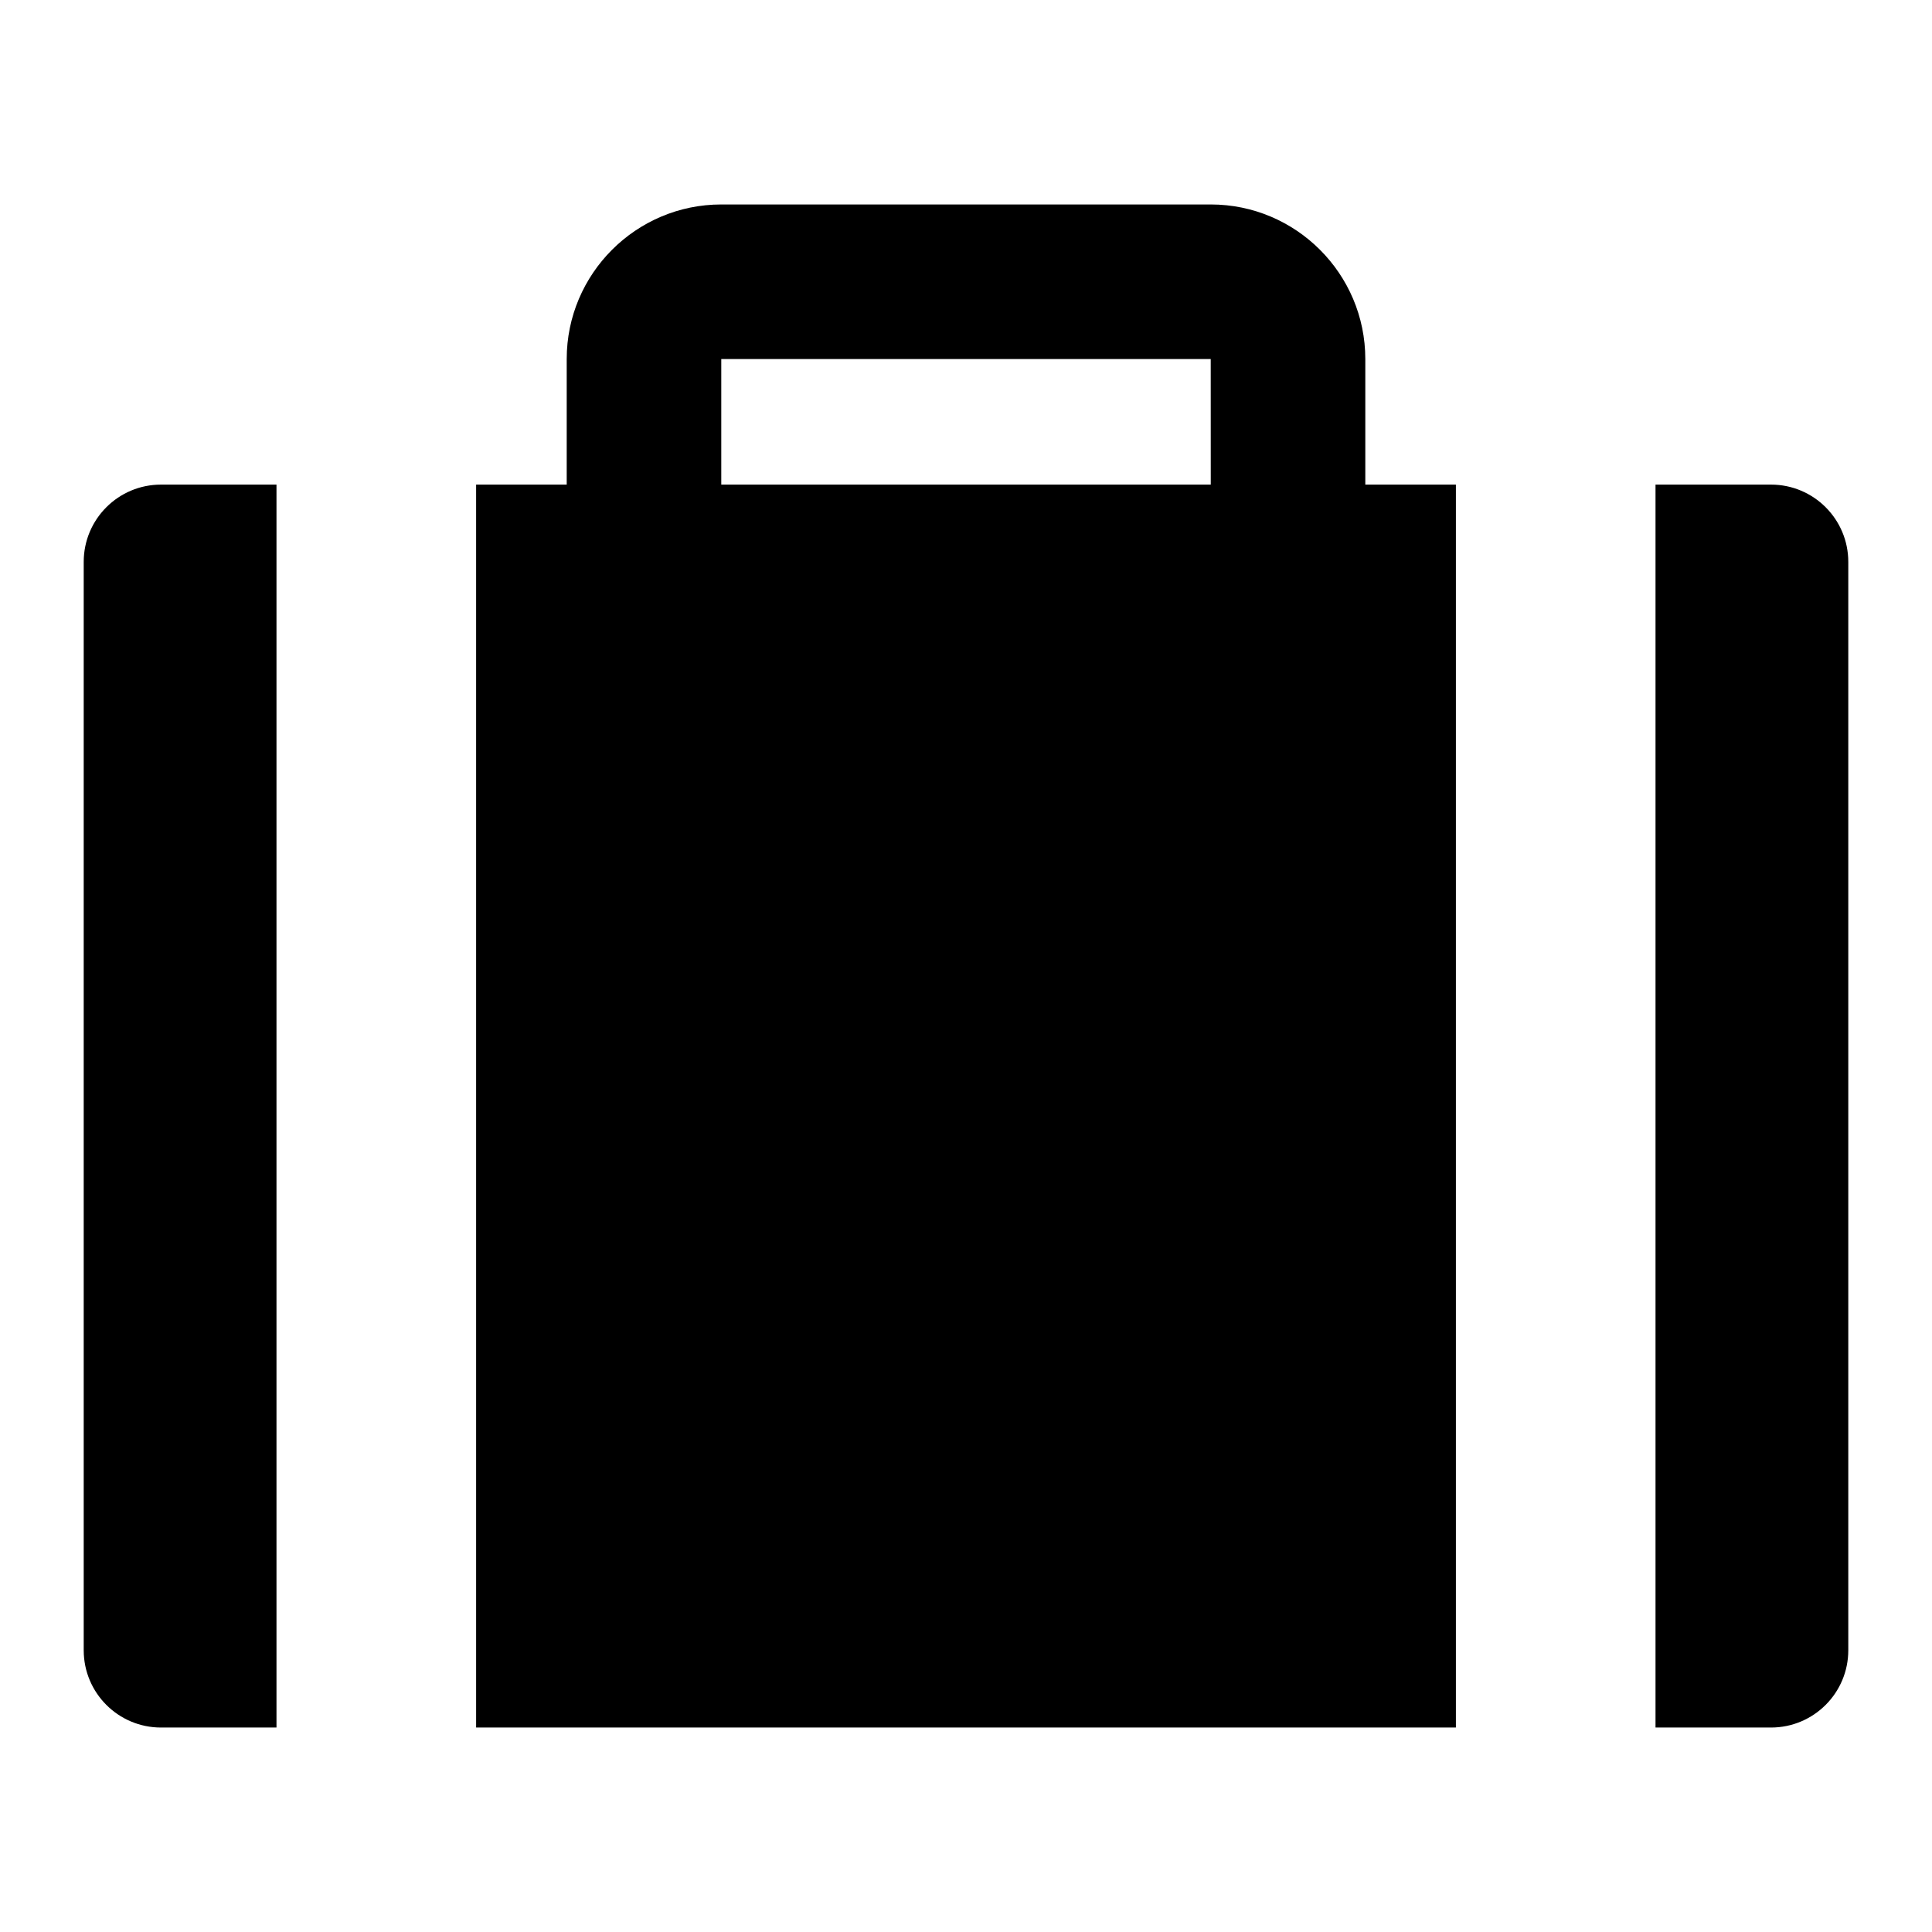 <?xml version="1.0" encoding="utf-8"?>
<!-- Generator: Adobe Illustrator 16.0.0, SVG Export Plug-In . SVG Version: 6.00 Build 0)  -->
<!DOCTYPE svg PUBLIC "-//W3C//DTD SVG 1.1//EN" "http://www.w3.org/Graphics/SVG/1.1/DTD/svg11.dtd">
<svg version="1.1" id="Layer_4" xmlns="http://www.w3.org/2000/svg" xmlns:xlink="http://www.w3.org/1999/xlink" x="0px" y="0px"
	 width="100px" height="100px" viewBox="0 0 100 100" enable-background="new 0 0 100 100" xml:space="preserve">
<g>
	<path d="M24.644,89.417h50.713V25.083h-4.689v-6.5c0-4.411-3.589-8-8-8H37.333c-4.411,0-8,3.589-8,8v6.5h-4.689V89.417z
		 M37.333,18.583h25.334l0.002,6.5H37.333V18.583z"/>
	<path d="M91.667,25.083h-5.978v64.334h5.978c2.209,0,4-1.791,4-4V29.083C95.667,26.874,93.876,25.083,91.667,25.083z"/>
	<path d="M14.311,25.083H8.333c-2.209,0-4,1.791-4,4v56.334c0,2.209,1.791,4,4,4h5.978V25.083z"/>
</g>
</svg>

